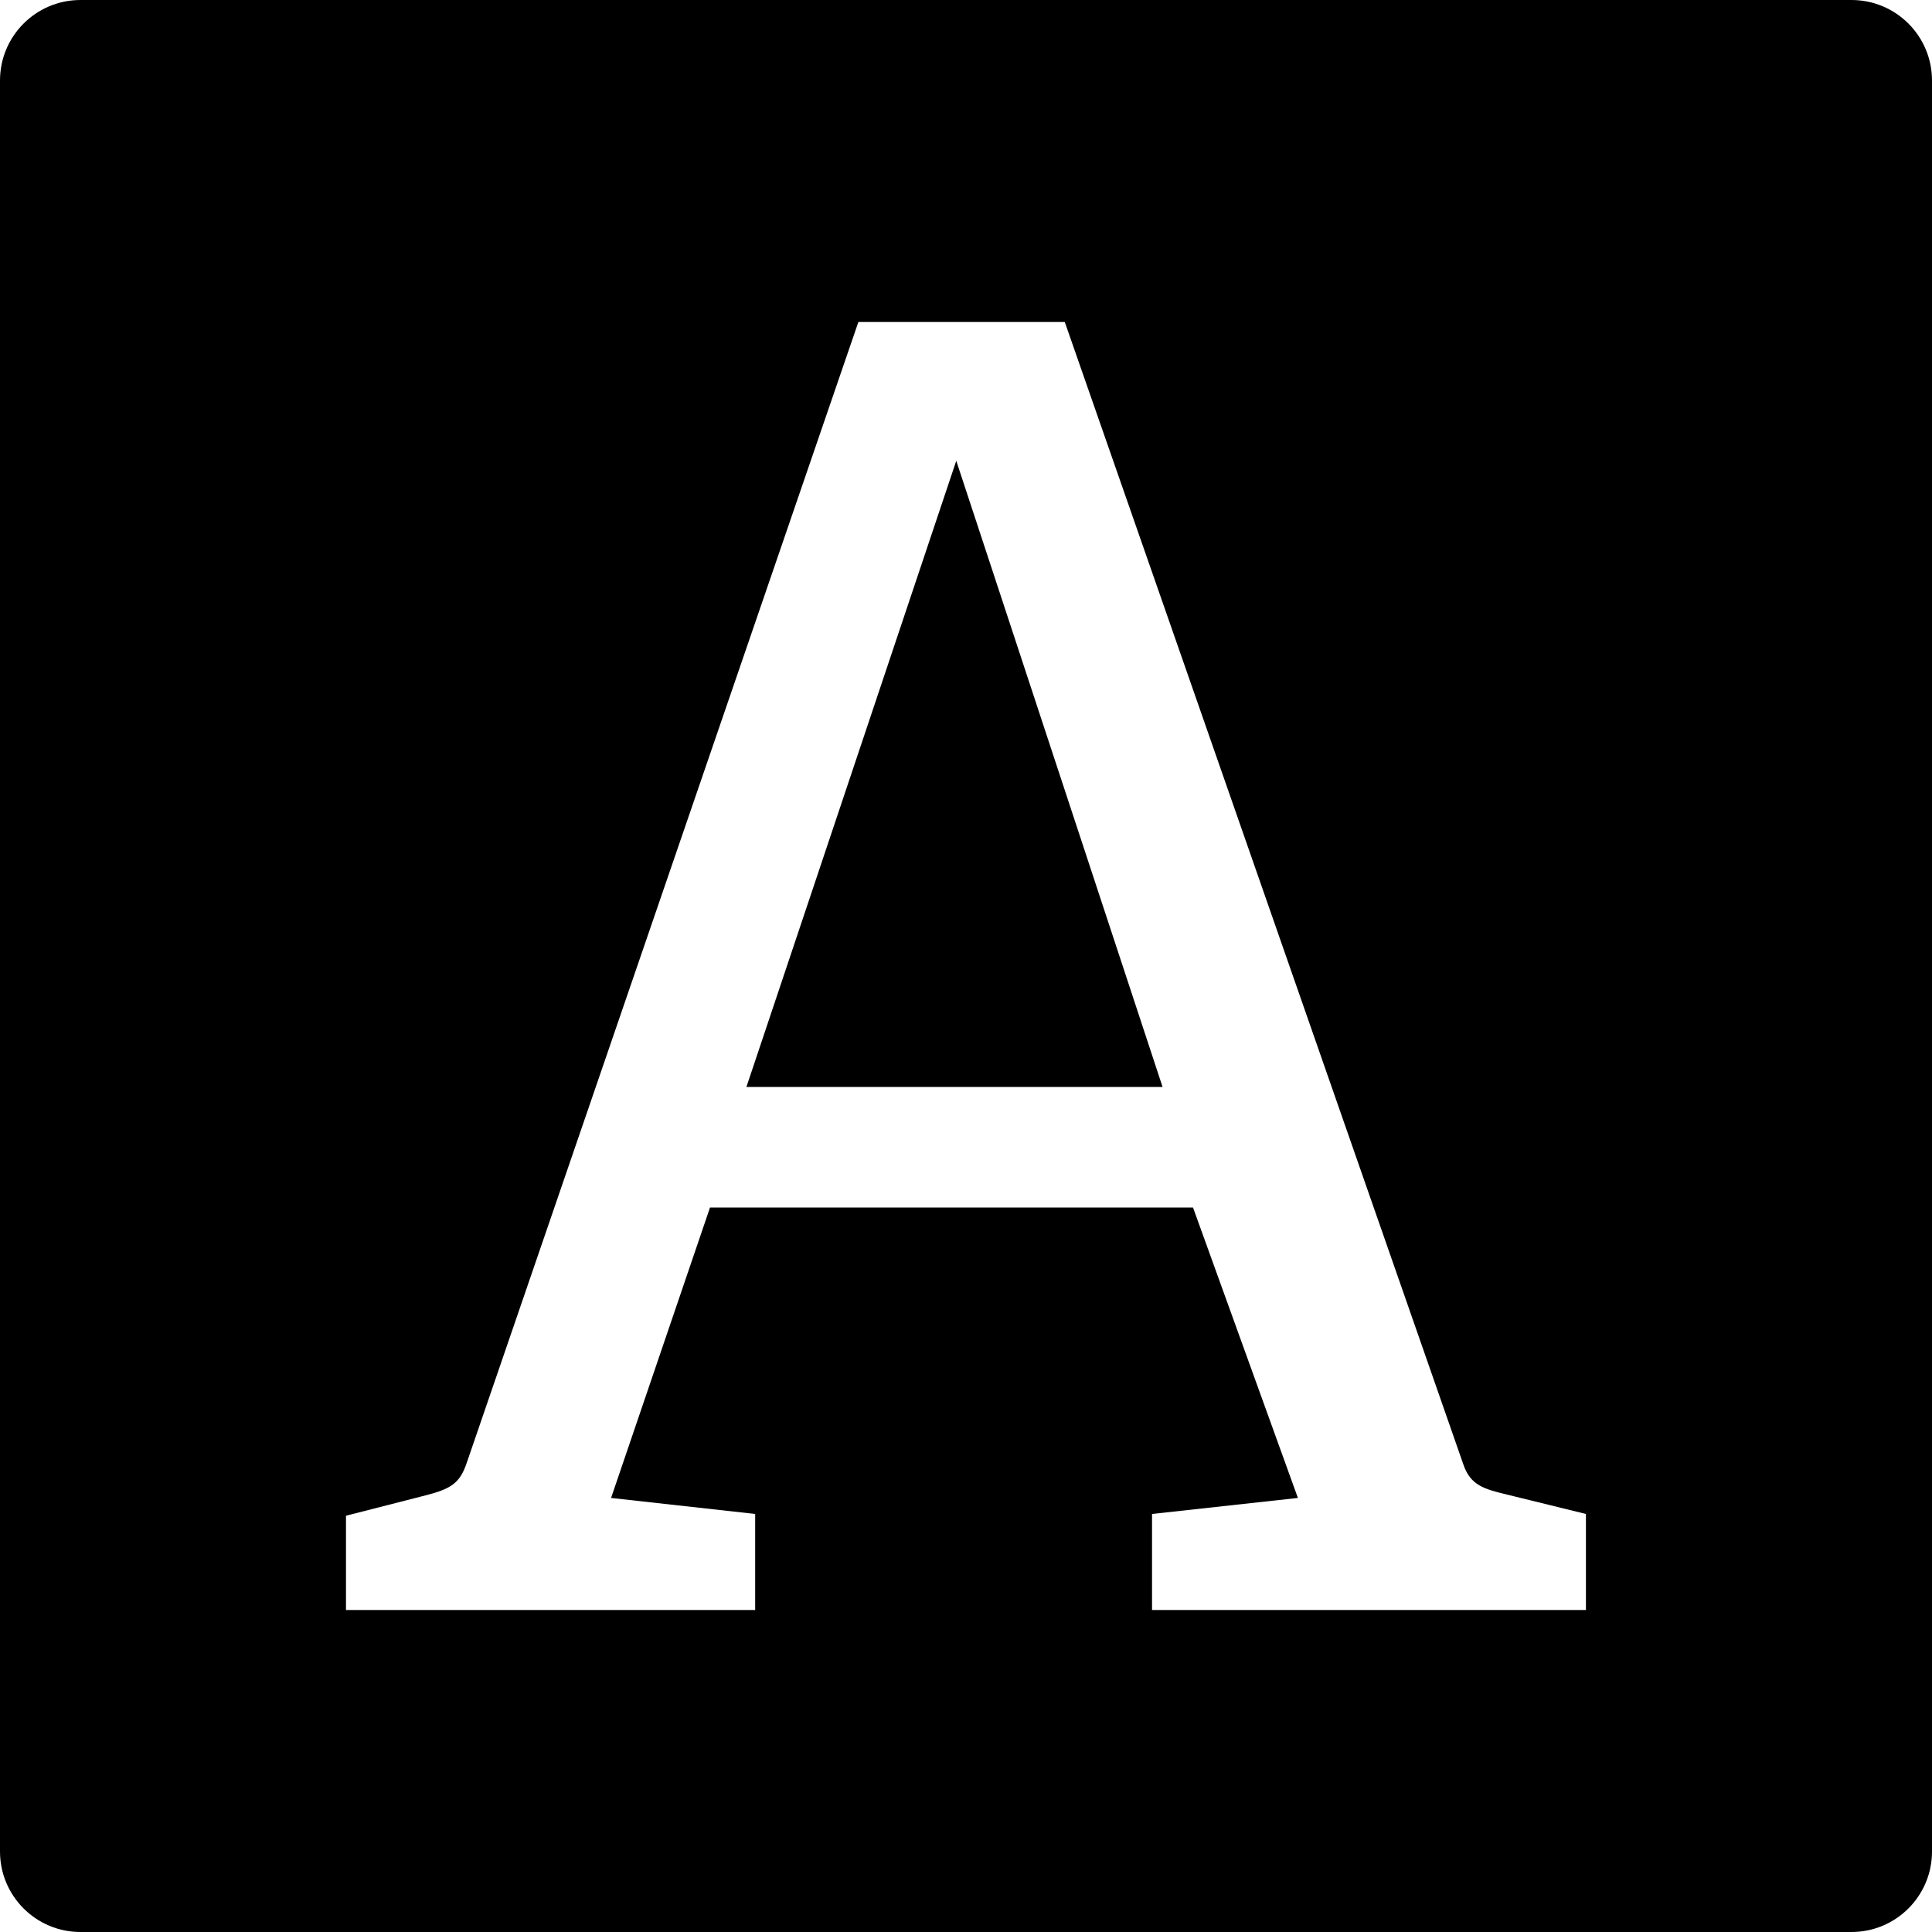 <svg id="nc_icon" version="1.1" xmlns="http://www.w3.org/2000/svg" xmlns:xlink="http://www.w3.org/1999/xlink" x="0px" y="0px" viewBox="0 0 24 24" xml:space="preserve" ><g class="nc-icon-wrapper" fill="currentColor"><polygon fill="currentColor" points="9.272,13.503 14.442,13.503 11.879,5.724 "></polygon> <path fill="currentColor" d="M23,0H1C0.447,0,0,0.448,0,1v22c0,0.552,0.447,1,1,1h22c0.553,0,1-0.448,1-1V1 C24,0.448,23.553,0,23,0z M19.702,20h-5.391v-1.193l1.812-0.199L14.82,15h-6l-1.229,3.608l1.79,0.199V20 h-5.083v-1.171l0.95-0.243c0.354-0.088,0.464-0.155,0.552-0.42L10.663,4h2.564l4.95,14.188 c0.088,0.265,0.264,0.31,0.531,0.375l0.993,0.244V20z"></path></g></svg>